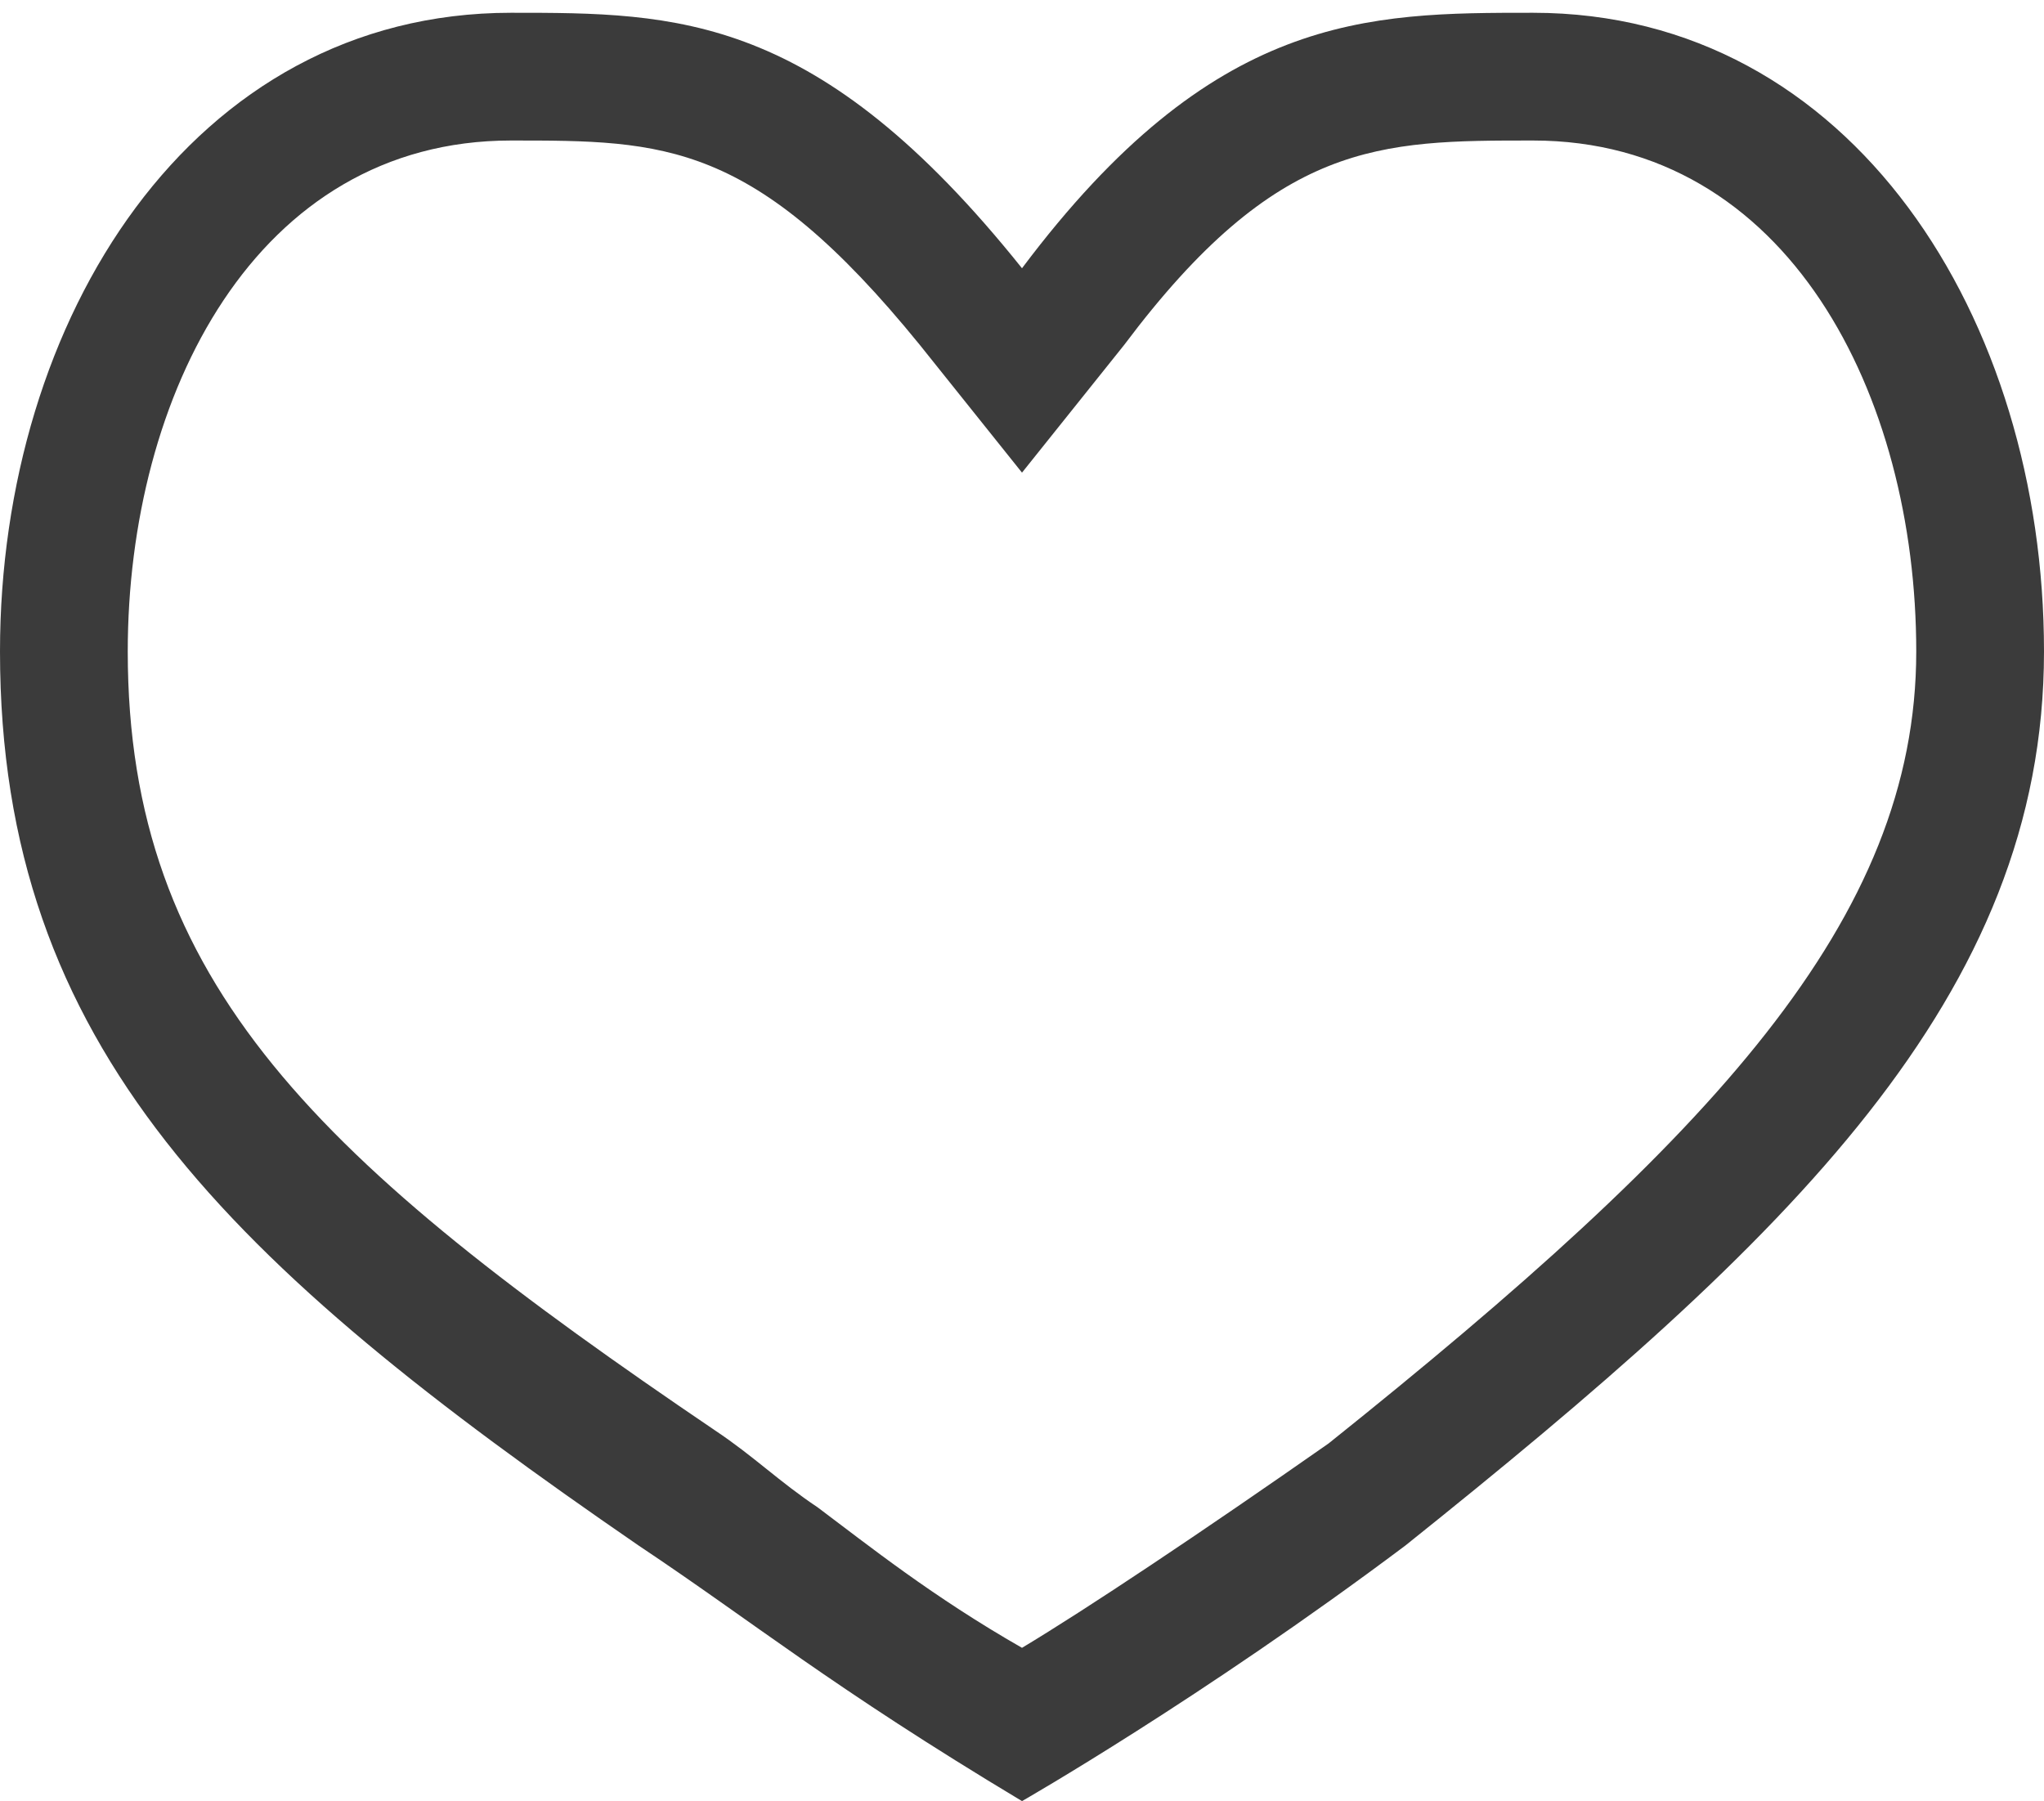 <?xml version="1.0" encoding="utf-8"?>
<!-- Generator: Adobe Illustrator 19.2.1, SVG Export Plug-In . SVG Version: 6.00 Build 0)  -->
<svg version="1.1" id="Layer_1" xmlns="http://www.w3.org/2000/svg" xmlns:xlink="http://www.w3.org/1999/xlink" x="0px" y="0px"
	 viewBox="0 0 16 14.1" style="enable-background:new 0 0 16 14.1;" xml:space="preserve">
<style type="text/css">
	.st0{fill:#3B3B3B;}
</style>
<g>
	<path class="st0" d="M12,1.1c2,0,3,2,3,4c0,2.1-1.6,3.8-4.6,6.2c-1,0.7-1.9,1.3-2.4,1.6c-0.7-0.4-1.2-0.8-1.6-1.1
		c-0.3-0.2-0.5-0.4-0.8-0.6C2.5,9.1,1,7.7,1,5.1c0-2,1-4,3-4c1.2,0,1.9,0,3.2,1.6l0.8,1l0.8-1C10,1.1,10.8,1.1,12,1.1 M12,0.1
		c-1.3,0-2.5,0-4,2c-1.6-2-2.7-2-4-2c-2.5,0-4,2.4-4,5c0,3.1,1.8,4.8,5,7c0.9,0.6,1.5,1.1,3,2c0,0,1.4-0.8,3-2c3-2.4,5-4.3,5-7
		C16,2.5,14.5,0.1,12,0.1L12,0.1z"/>
</g>
</svg>
